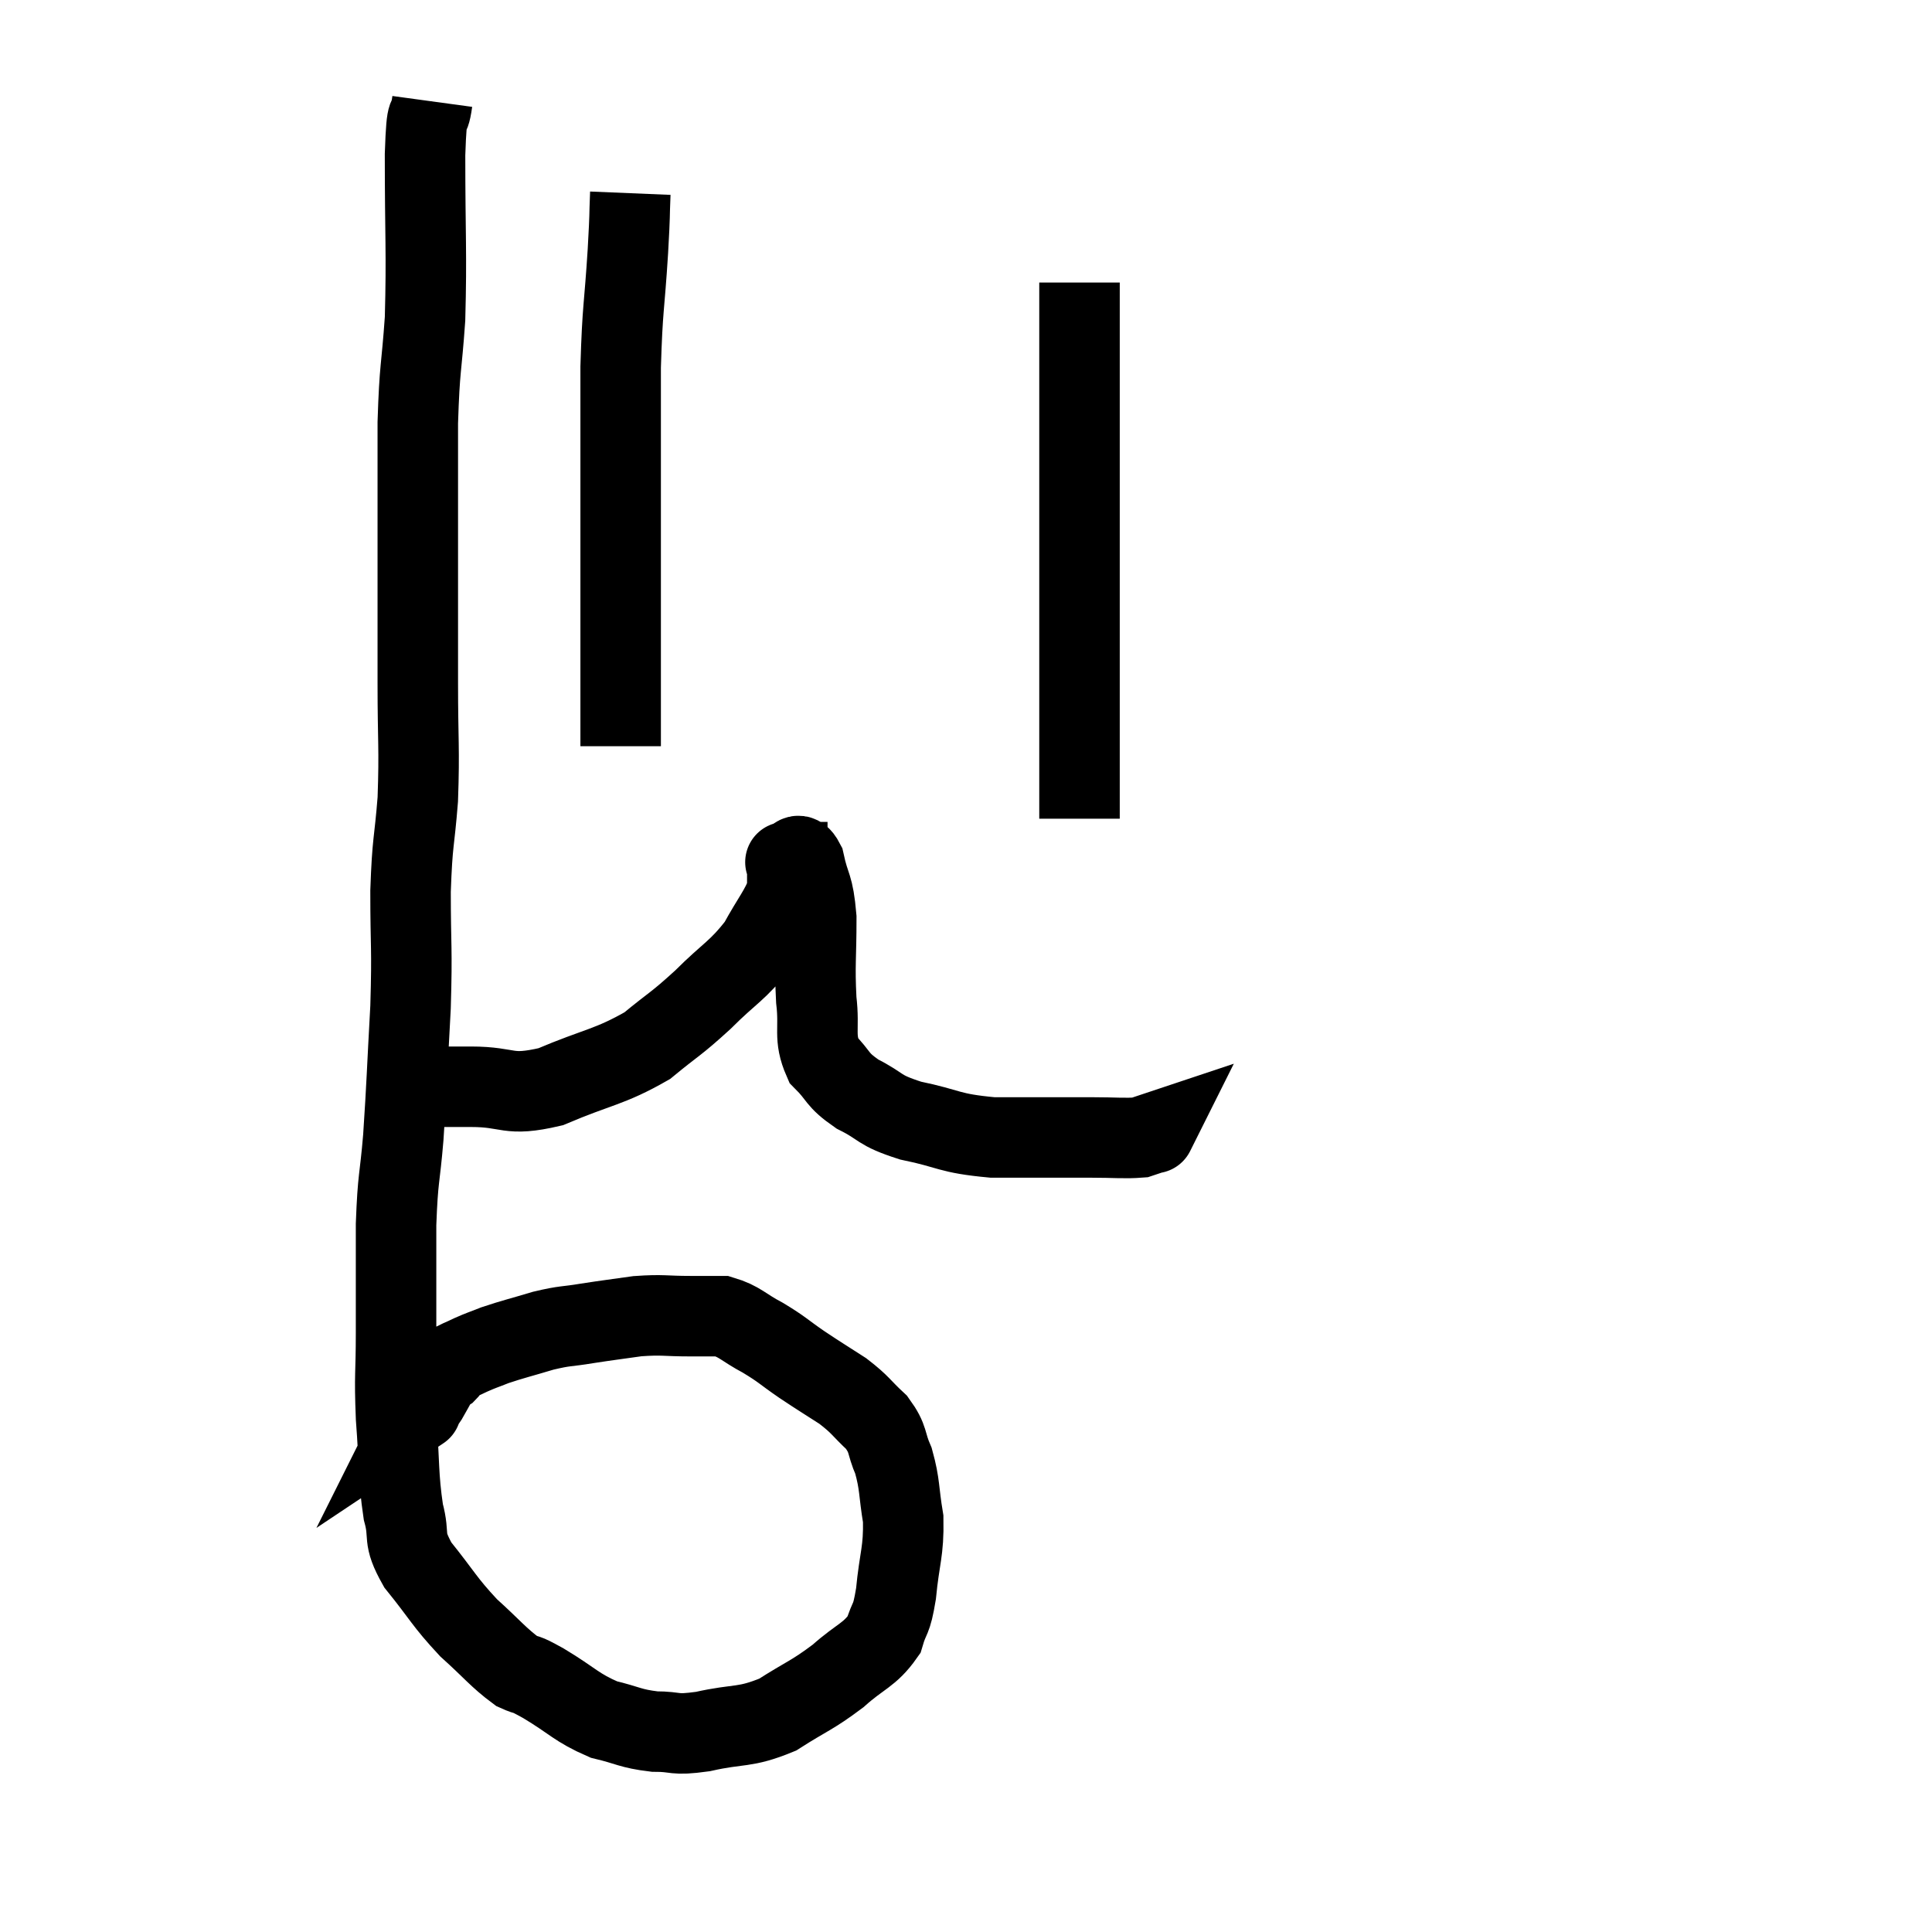 <svg width="48" height="48" viewBox="0 0 48 48" xmlns="http://www.w3.org/2000/svg"><path d="M 10.74 2.52 C 10.65 3.18, 10.605 2.49, 10.56 3.84 C 10.56 5.88, 10.605 6.255, 10.56 7.92 C 10.47 9.21, 10.425 9.075, 10.38 10.5 C 10.38 12.06, 10.38 12, 10.38 13.62 C 10.38 15.3, 10.38 15.42, 10.38 16.98 C 10.38 18.42, 10.425 18.57, 10.38 19.86 C 10.29 21, 10.245 20.85, 10.2 22.14 C 10.2 23.58, 10.245 23.49, 10.2 25.02 C 10.11 26.64, 10.11 26.91, 10.02 28.26 C 9.93 29.34, 9.885 29.205, 9.84 30.42 C 9.84 31.77, 9.84 31.92, 9.84 33.12 C 9.84 34.17, 9.795 34.11, 9.84 35.22 C 9.93 36.39, 9.885 36.645, 10.02 37.56 C 10.2 38.22, 9.975 38.16, 10.38 38.88 C 11.01 39.66, 11.025 39.78, 11.64 40.44 C 12.24 40.98, 12.375 41.175, 12.84 41.52 C 13.17 41.67, 12.96 41.52, 13.5 41.82 C 14.25 42.27, 14.31 42.42, 15 42.72 C 15.63 42.87, 15.645 42.945, 16.26 43.02 C 16.86 43.02, 16.695 43.125, 17.46 43.02 C 18.39 42.81, 18.48 42.945, 19.32 42.6 C 20.07 42.12, 20.16 42.135, 20.82 41.64 C 21.39 41.13, 21.6 41.13, 21.96 40.62 C 22.11 40.11, 22.14 40.32, 22.26 39.6 C 22.35 38.67, 22.455 38.565, 22.44 37.74 C 22.32 37.02, 22.365 36.9, 22.2 36.3 C 21.99 35.82, 22.095 35.775, 21.78 35.34 C 21.36 34.95, 21.405 34.92, 20.94 34.56 C 20.43 34.23, 20.415 34.23, 19.92 33.9 C 19.44 33.57, 19.455 33.54, 18.96 33.24 C 18.45 32.97, 18.39 32.835, 17.94 32.7 C 17.55 32.7, 17.685 32.7, 17.16 32.7 C 16.5 32.7, 16.485 32.655, 15.84 32.7 C 15.21 32.79, 15.165 32.79, 14.58 32.88 C 14.04 32.97, 14.07 32.925, 13.5 33.06 C 12.9 33.24, 12.75 33.27, 12.3 33.42 C 12 33.54, 11.97 33.54, 11.7 33.66 C 11.46 33.78, 11.37 33.795, 11.22 33.9 C 11.16 33.99, 11.175 34.005, 11.1 34.08 C 11.01 34.14, 11.04 34.035, 10.92 34.2 C 10.77 34.47, 10.725 34.56, 10.62 34.74 C 10.56 34.83, 10.545 34.845, 10.5 34.92 C 10.47 34.98, 10.455 35.01, 10.44 35.04 C 10.44 35.04, 10.485 35.01, 10.44 35.04 L 10.26 35.16" fill="none" stroke="black" stroke-width="2"></path><path d="M 10.5 27 C 11.1 27, 10.905 27, 11.7 27 C 12.69 27, 12.585 27.255, 13.68 27 C 14.88 26.49, 15.135 26.52, 16.08 25.98 C 16.77 25.41, 16.77 25.47, 17.46 24.84 C 18.15 24.15, 18.315 24.135, 18.84 23.46 C 19.2 22.8, 19.38 22.62, 19.56 22.14 C 19.56 21.84, 19.56 21.72, 19.56 21.54 C 19.56 21.48, 19.56 21.45, 19.56 21.42 C 19.56 21.42, 19.455 21.42, 19.56 21.42 C 19.77 21.42, 19.8 21.075, 19.98 21.42 C 20.13 22.11, 20.205 21.945, 20.28 22.8 C 20.28 23.82, 20.235 23.955, 20.28 24.84 C 20.37 25.59, 20.205 25.755, 20.46 26.34 C 20.88 26.76, 20.76 26.805, 21.3 27.18 C 21.96 27.51, 21.78 27.57, 22.62 27.84 C 23.64 28.05, 23.535 28.155, 24.66 28.26 C 25.89 28.26, 26.205 28.26, 27.12 28.26 C 27.72 28.26, 27.93 28.29, 28.32 28.26 C 28.5 28.2, 28.59 28.17, 28.68 28.14 C 28.68 28.14, 28.665 28.17, 28.68 28.14 L 28.74 28.02" fill="none" stroke="black" stroke-width="2"></path><path d="M 15.66 4.8 C 15.63 5.52, 15.66 5.16, 15.6 6.24 C 15.51 7.68, 15.465 7.605, 15.42 9.12 C 15.42 10.71, 15.42 10.845, 15.42 12.3 C 15.42 13.62, 15.42 13.785, 15.42 14.94 C 15.42 15.93, 15.42 16.05, 15.42 16.92 C 15.42 17.67, 15.42 18.015, 15.42 18.42 L 15.42 18.54" fill="none" stroke="black" stroke-width="2"></path><path d="M 26.82 7.02 C 26.82 7.62, 26.82 7.065, 26.82 8.22 C 26.82 9.93, 26.82 10.005, 26.82 11.64 C 26.82 13.2, 26.82 13.485, 26.82 14.76 C 26.82 15.75, 26.82 15.75, 26.82 16.74 C 26.82 17.73, 26.82 17.925, 26.82 18.72 C 26.82 19.32, 26.82 19.515, 26.82 19.92 C 26.82 20.13, 26.82 20.235, 26.82 20.34 L 26.82 20.34" fill="none" stroke="black" stroke-width="2"></path></svg>